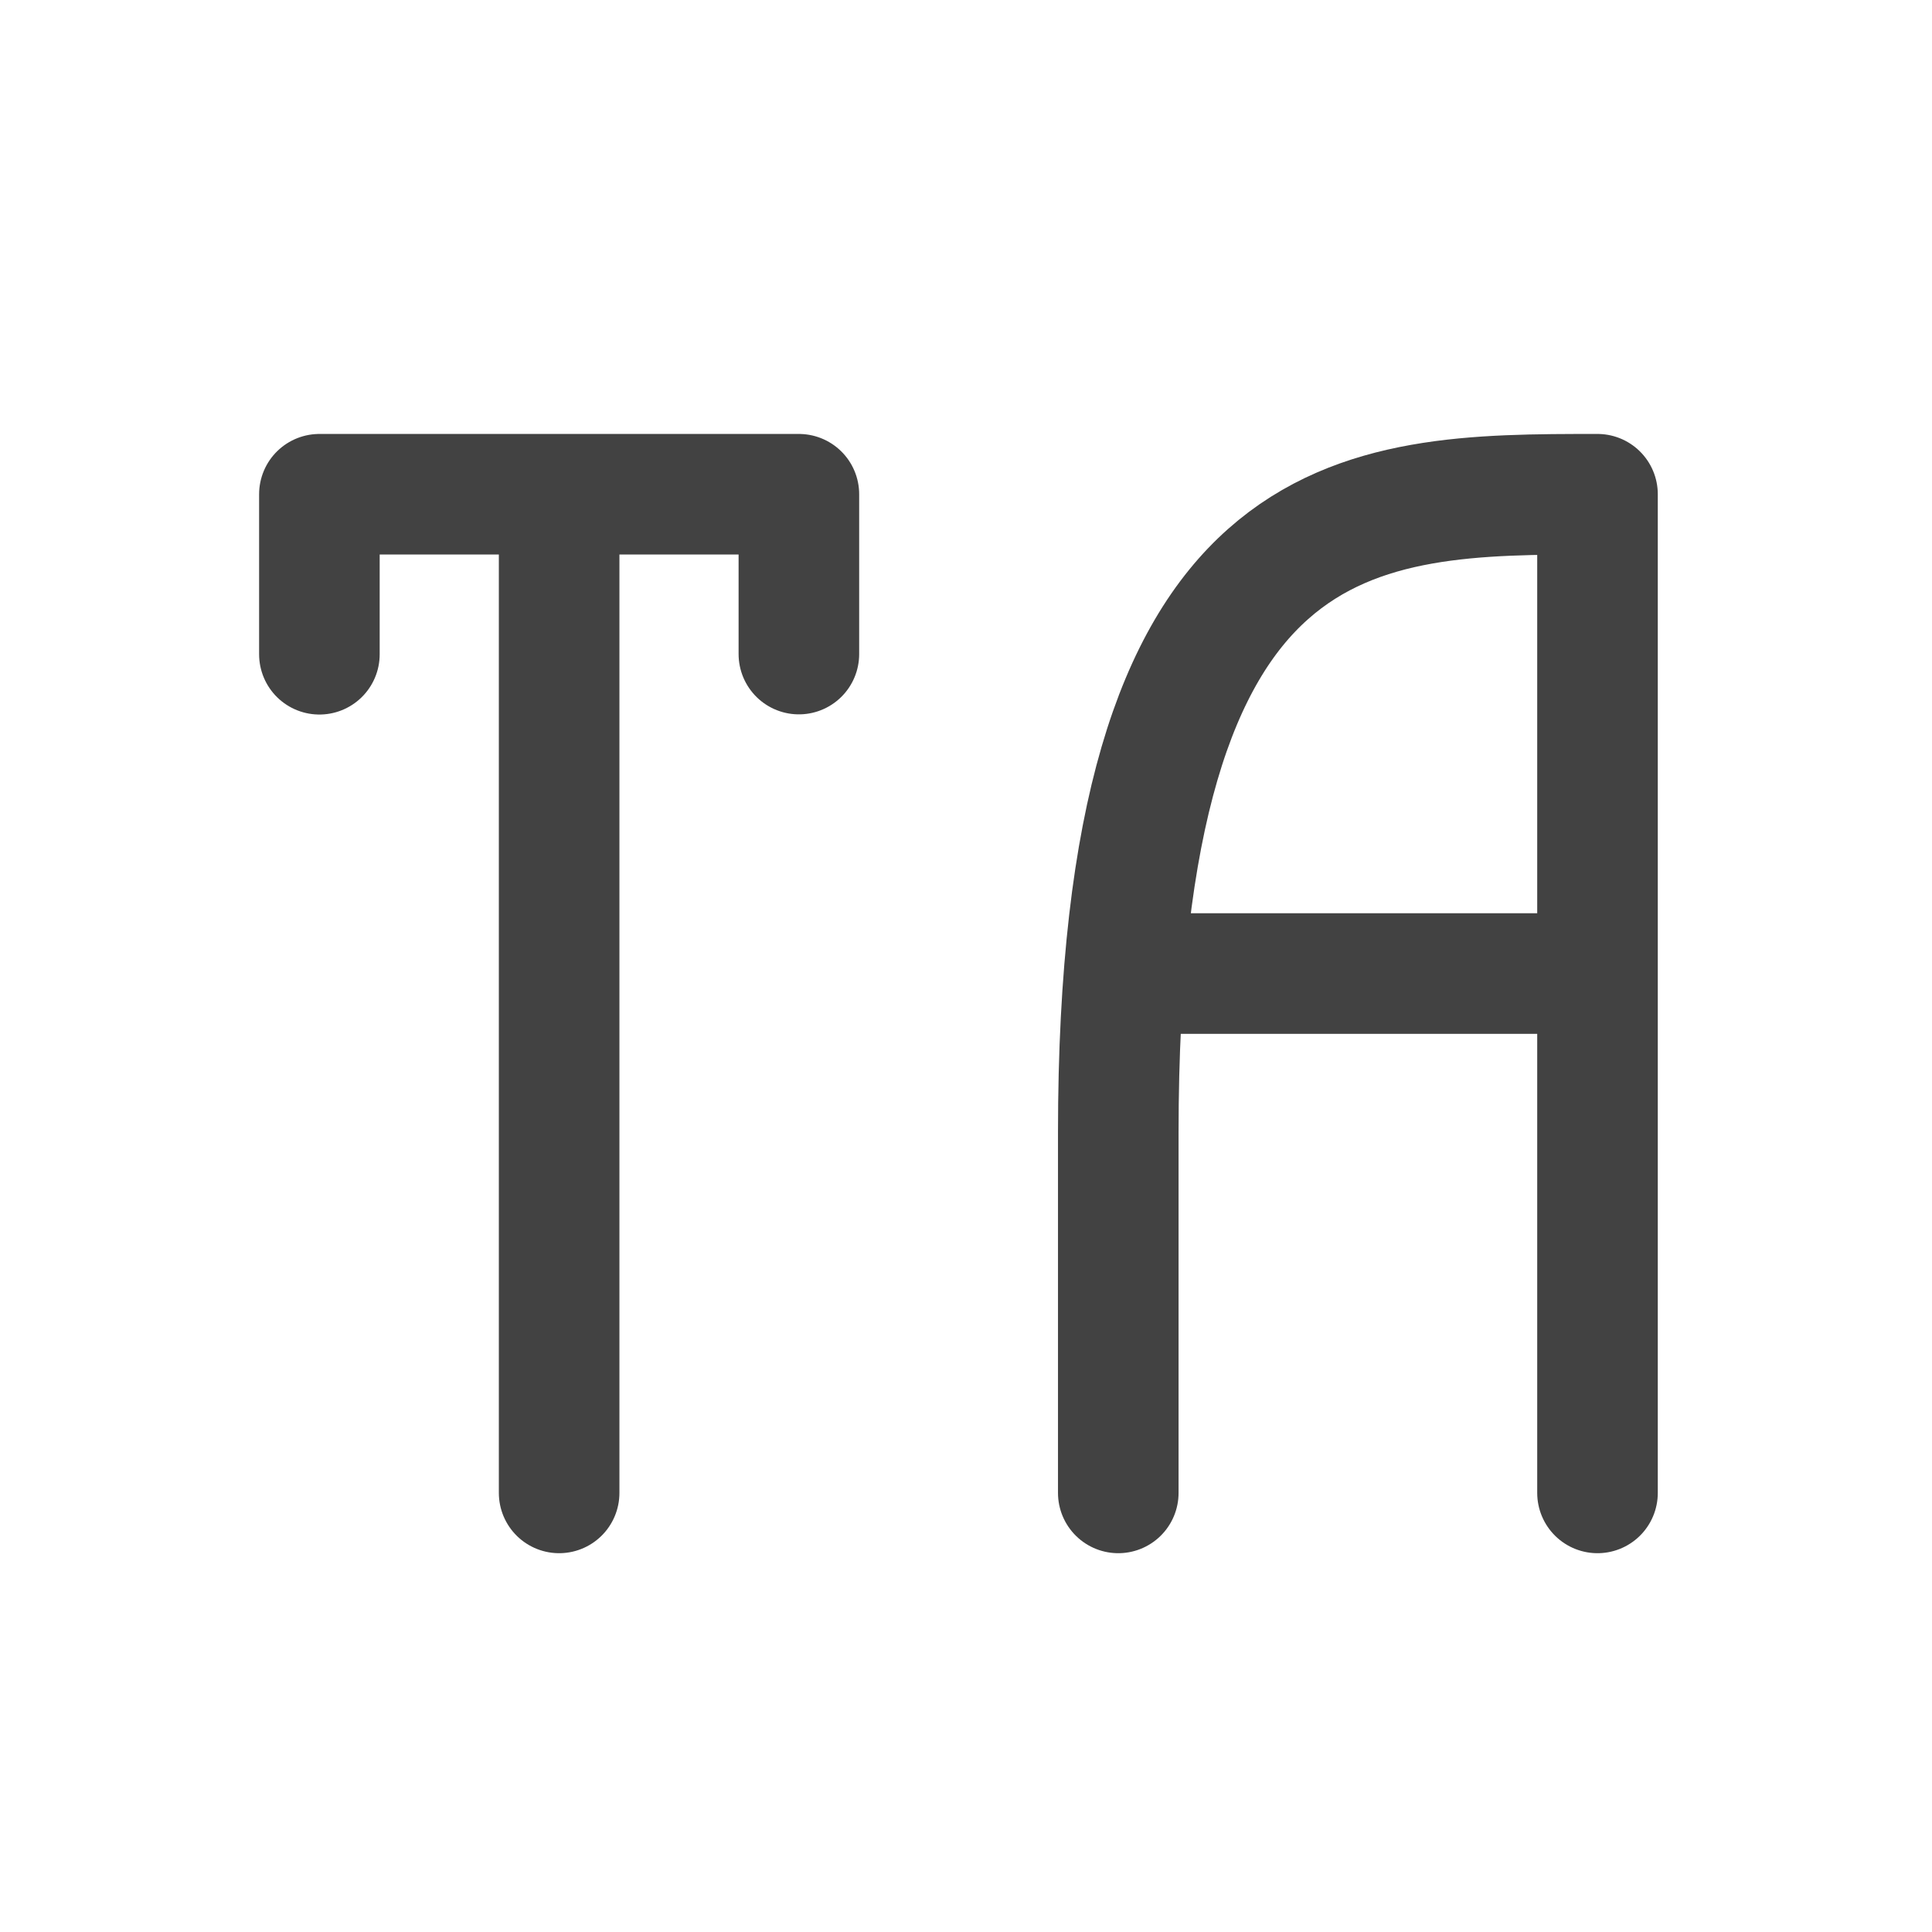 <svg xmlns="http://www.w3.org/2000/svg" width="22pt" height="22pt" viewBox="0 0 22 22"><g fill="none" stroke-width="31.95" stroke-linecap="round" stroke-linejoin="round" stroke="#424242"><path d="M6.367 17V5.629M3.637 7.45V5.628h5.46v1.82M12.734 17v-4.102c0-7.27 2.73-7.27 5.457-7.27V17M13.188 11.086h5.003" stroke-width="1.373"/></g></svg>